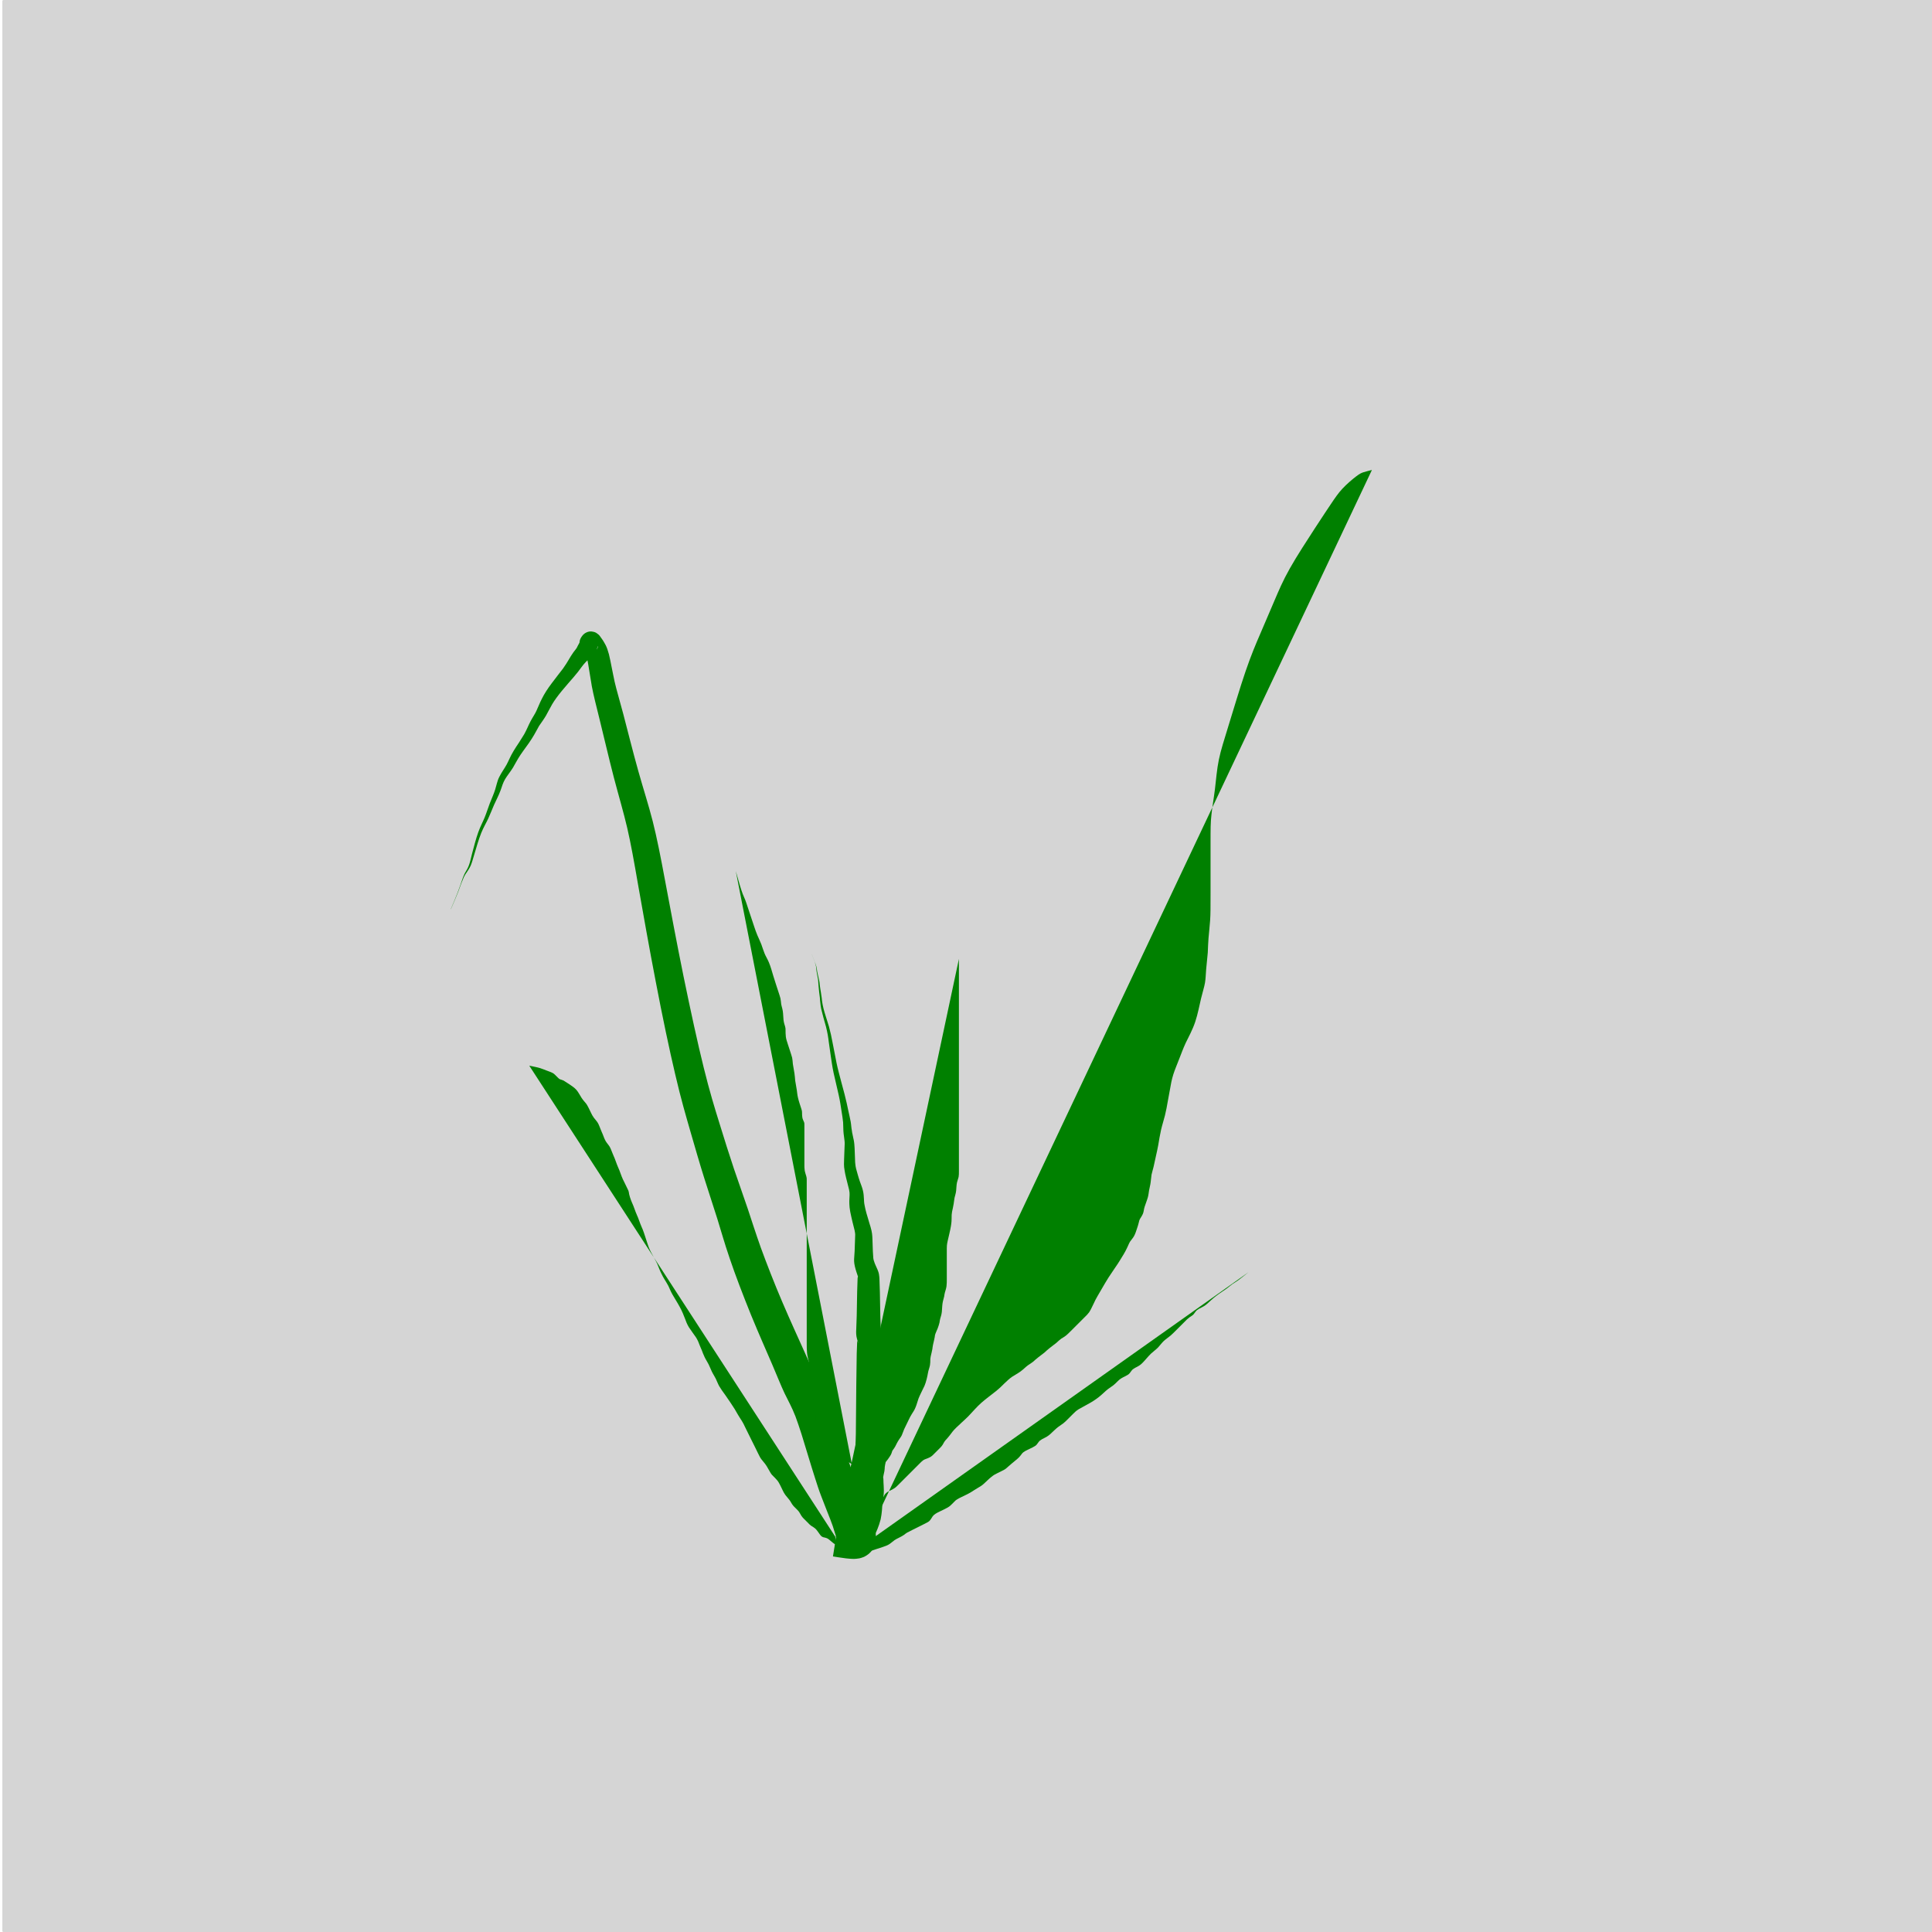 <?xml version="1.0" encoding="UTF-8" standalone="no"?>
<!-- Created with Inkscape (http://www.inkscape.org/) -->

<svg
   xmlns:dc="http://purl.org/dc/elements/1.1/"
   xmlns:cc="http://creativecommons.org/ns#"
   xmlns:rdf="http://www.w3.org/1999/02/22-rdf-syntax-ns#"
   xmlns:svg="http://www.w3.org/2000/svg"
   xmlns="http://www.w3.org/2000/svg"
   xmlns:sodipodi="http://sodipodi.sourceforge.net/DTD/sodipodi-0.dtd"
   xmlns:inkscape="http://www.inkscape.org/namespaces/inkscape"
   width="50"
   height="50"
   viewBox="0 0 13.229 13.229"
   version="1.1"
   id="svg9091"
   inkscape:version="0.92.5 (2060ec1f9f, 2020-04-08)"
   sodipodi:docname="grass1.svg">
  <defs
     id="defs9085">
    <inkscape:path-effect
       effect="powerstroke"
       id="path-effect1464"
       is_visible="true"
       offset_points="71,0.132"
       sort_points="true"
       interpolator_type="CubicBezierJohan"
       interpolator_beta="0.2"
       start_linecap_type="zerowidth"
       linejoin_type="extrp_arc"
       miter_limit="4"
       end_linecap_type="zerowidth" />
    <inkscape:path-effect
       effect="bspline"
       id="path-effect1462"
       is_visible="true"
       weight="33.333"
       steps="2"
       helper_size="0"
       apply_no_weight="true"
       apply_with_weight="true"
       only_selected="false" />
    <inkscape:path-effect
       effect="powerstroke"
       id="path-effect1458"
       is_visible="true"
       offset_points="66,0.132"
       sort_points="true"
       interpolator_type="CubicBezierJohan"
       interpolator_beta="0.2"
       start_linecap_type="zerowidth"
       linejoin_type="extrp_arc"
       miter_limit="4"
       end_linecap_type="zerowidth" />
    <inkscape:path-effect
       effect="bspline"
       id="path-effect1456"
       is_visible="true"
       weight="33.333"
       steps="2"
       helper_size="0"
       apply_no_weight="true"
       apply_with_weight="true"
       only_selected="false" />
    <inkscape:path-effect
       effect="powerstroke"
       id="path-effect1452"
       is_visible="true"
       offset_points="87,0.132"
       sort_points="true"
       interpolator_type="CubicBezierJohan"
       interpolator_beta="0.2"
       start_linecap_type="zerowidth"
       linejoin_type="extrp_arc"
       miter_limit="4"
       end_linecap_type="zerowidth" />
    <inkscape:path-effect
       effect="bspline"
       id="path-effect1450"
       is_visible="true"
       weight="33.333"
       steps="2"
       helper_size="0"
       apply_no_weight="true"
       apply_with_weight="true"
       only_selected="false" />
    <inkscape:path-effect
       effect="powerstroke"
       id="path-effect1446"
       is_visible="true"
       offset_points="91,0.132"
       sort_points="true"
       interpolator_type="CubicBezierJohan"
       interpolator_beta="0.2"
       start_linecap_type="zerowidth"
       linejoin_type="extrp_arc"
       miter_limit="4"
       end_linecap_type="zerowidth" />
    <inkscape:path-effect
       effect="bspline"
       id="path-effect1444"
       is_visible="true"
       weight="33.333"
       steps="2"
       helper_size="0"
       apply_no_weight="true"
       apply_with_weight="true"
       only_selected="false" />
    <inkscape:path-effect
       effect="powerstroke"
       id="path-effect1440"
       is_visible="true"
       offset_points="71,0.132"
       sort_points="true"
       interpolator_type="CubicBezierJohan"
       interpolator_beta="0.2"
       start_linecap_type="zerowidth"
       linejoin_type="extrp_arc"
       miter_limit="4"
       end_linecap_type="zerowidth" />
    <inkscape:path-effect
       effect="bspline"
       id="path-effect1438"
       is_visible="true"
       weight="33.333"
       steps="2"
       helper_size="0"
       apply_no_weight="true"
       apply_with_weight="true"
       only_selected="false" />
    <inkscape:path-effect
       effect="powerstroke"
       id="path-effect1434"
       is_visible="true"
       offset_points="53,0.132"
       sort_points="true"
       interpolator_type="CubicBezierJohan"
       interpolator_beta="0.2"
       start_linecap_type="zerowidth"
       linejoin_type="extrp_arc"
       miter_limit="4"
       end_linecap_type="zerowidth" />
    <inkscape:path-effect
       effect="bspline"
       id="path-effect1432"
       is_visible="true"
       weight="33.333"
       steps="2"
       helper_size="0"
       apply_no_weight="true"
       apply_with_weight="true"
       only_selected="false" />
    <inkscape:path-effect
       effect="powerstroke"
       id="path-effect1404"
       is_visible="true"
       offset_points="48,0.132"
       sort_points="true"
       interpolator_type="CubicBezierJohan"
       interpolator_beta="0.2"
       start_linecap_type="zerowidth"
       linejoin_type="extrp_arc"
       miter_limit="4"
       end_linecap_type="zerowidth" />
    <inkscape:path-effect
       effect="bspline"
       id="path-effect1402"
       is_visible="true"
       weight="33.333"
       steps="2"
       helper_size="0"
       apply_no_weight="true"
       apply_with_weight="true"
       only_selected="false" />
  </defs>
  <sodipodi:namedview
     id="base"
     pagecolor="#ffffff"
     bordercolor="#666666"
     borderopacity="1.0"
     inkscape:pageopacity="0.0"
     inkscape:pageshadow="2"
     inkscape:zoom="16.28"
     inkscape:cx="25"
     inkscape:cy="26.466728"
     inkscape:document-units="mm"
     inkscape:current-layer="layer1"
     showgrid="false"
     units="px"
     inkscape:snap-bbox="true"
     inkscape:window-width="1920"
     inkscape:window-height="1053"
     inkscape:window-x="0"
     inkscape:window-y="0"
     inkscape:window-maximized="1" />
  <g
     inkscape:label="1. réteg"
     inkscape:groupmode="layer"
     id="layer1"
     transform="translate(0,-283.771)">
    <rect
       style="opacity:0.96;vector-effect:none;fill:#d3d3d3;fill-opacity:1;fill-rule:evenodd;stroke-width:0.265;stroke-linecap:butt;stroke-linejoin:miter;stroke-miterlimit:4;stroke-dasharray:none;stroke-dashoffset:0;stroke-opacity:1"
       id="rect13929"
       width="13.229"
       height="13.229"
       x="0.016"
       y="283.771"
       ry="0.007" />
    <path
       style="fill:#008000;fill-rule:nonzero;stroke:none;stroke-width:0.265px;stroke-linecap:butt;stroke-linejoin:miter;stroke-opacity:1"
       d="m 3.088,289.995 c 0.016,-0.037 0.034,-0.078 0.048,-0.114 0.013,-0.034 0.024,-0.067 0.034,-0.089 0.004,-0.011 0.008,-0.019 0.012,-0.026 0.004,-0.007 0.007,-0.013 0.012,-0.019 0.008,-0.012 0.02,-0.029 0.029,-0.049 0.008,-0.019 0.014,-0.04 0.026,-0.081 0.006,-0.02 0.013,-0.045 0.021,-0.07 0.008,-0.025 0.016,-0.05 0.025,-0.072 0.017,-0.042 0.034,-0.068 0.048,-0.099 0.014,-0.03 0.026,-0.062 0.04,-0.094 0.014,-0.031 0.031,-0.063 0.043,-0.095 0.006,-0.015 0.01,-0.029 0.015,-0.043 0.005,-0.013 0.01,-0.025 0.017,-0.037 0.014,-0.024 0.036,-0.05 0.054,-0.079 0.017,-0.028 0.029,-0.054 0.051,-0.087 0.011,-0.017 0.025,-0.035 0.039,-0.055 0.014,-0.019 0.028,-0.039 0.04,-0.058 0.023,-0.036 0.036,-0.064 0.049,-0.086 0.014,-0.021 0.031,-0.043 0.047,-0.07 0.015,-0.026 0.027,-0.052 0.043,-0.079 0.016,-0.027 0.038,-0.057 0.065,-0.09 0.027,-0.033 0.06,-0.07 0.084,-0.098 0.024,-0.028 0.036,-0.044 0.048,-0.061 0.012,-0.016 0.022,-0.029 0.032,-0.039 0.008,-0.008 0.025,-0.024 0.035,-0.037 0.011,-0.014 0.018,-0.025 0.02,-0.026 0.002,-0.001 0.006,-0.005 0.009,-0.009 0.003,-0.004 0.012,-0.014 0.017,-0.029 0.003,-0.008 0.003,-0.01 0.004,-0.008 6.65e-5,0.002 -0.001,0.009 -0.006,0.016 -2.45e-5,-4e-5 4.689e-4,0.003 -0.008,0.009 -0.004,0.003 -0.013,0.009 -0.028,0.011 -0.008,9.8e-4 -0.017,5.7e-4 -0.027,-0.002 -0.01,-0.003 -0.018,-0.008 -0.024,-0.013 -0.007,-0.006 -0.008,-0.008 -0.008,-0.008 -5.859e-4,-3.9e-4 -2.001e-4,7.5e-4 5.986e-4,0.003 0.001,0.004 0.005,0.011 0.009,0.019 0.004,0.008 0.006,0.012 0.008,0.019 0.002,0.007 0.006,0.018 0.01,0.037 0.004,0.02 0.009,0.048 0.014,0.081 0.005,0.032 0.011,0.069 0.017,0.103 0.013,0.068 0.029,0.128 0.054,0.23 0.026,0.105 0.063,0.264 0.097,0.395 0.035,0.133 0.066,0.236 0.091,0.343 0.025,0.108 0.046,0.225 0.077,0.404 0.032,0.181 0.074,0.419 0.119,0.652 0.045,0.236 0.093,0.464 0.133,0.633 0.04,0.172 0.073,0.283 0.104,0.391 0.032,0.11 0.063,0.219 0.095,0.32 0.032,0.103 0.064,0.196 0.089,0.277 0.026,0.083 0.047,0.161 0.085,0.272 0.038,0.113 0.093,0.256 0.146,0.387 0.055,0.134 0.109,0.255 0.145,0.339 0.036,0.084 0.059,0.143 0.084,0.196 0.014,0.028 0.026,0.052 0.038,0.076 0.012,0.024 0.024,0.05 0.037,0.083 0.013,0.034 0.027,0.077 0.042,0.123 0.014,0.046 0.028,0.092 0.04,0.131 0.024,0.081 0.041,0.132 0.053,0.171 0.014,0.043 0.024,0.077 0.044,0.128 0.02,0.054 0.047,0.119 0.061,0.156 0.015,0.039 0.019,0.052 0.023,0.066 0.006,0.018 0.011,0.035 0.016,0.051 0,0 0.126,-0.042 0.126,-0.042 0,0 0.126,-0.042 0.126,-0.042 -0.005,-0.016 -0.011,-0.033 -0.017,-0.05 -0.006,-0.017 -0.012,-0.035 -0.031,-0.08 -0.017,-0.041 -0.044,-0.105 -0.063,-0.152 -0.018,-0.045 -0.028,-0.074 -0.043,-0.116 -0.014,-0.038 -0.03,-0.086 -0.055,-0.165 -0.012,-0.037 -0.027,-0.086 -0.043,-0.133 -0.015,-0.046 -0.032,-0.095 -0.049,-0.137 -0.017,-0.042 -0.033,-0.075 -0.049,-0.104 -0.015,-0.028 -0.028,-0.051 -0.039,-0.072 -0.023,-0.045 -0.042,-0.091 -0.084,-0.183 -0.038,-0.085 -0.093,-0.204 -0.148,-0.333 -0.054,-0.126 -0.108,-0.265 -0.147,-0.372 -0.037,-0.104 -0.06,-0.178 -0.089,-0.265 -0.032,-0.094 -0.063,-0.181 -0.095,-0.275 -0.033,-0.098 -0.066,-0.204 -0.1,-0.314 -0.033,-0.106 -0.066,-0.213 -0.107,-0.379 -0.041,-0.165 -0.09,-0.39 -0.138,-0.624 -0.047,-0.231 -0.091,-0.467 -0.125,-0.648 -0.033,-0.177 -0.057,-0.299 -0.086,-0.414 -0.029,-0.114 -0.063,-0.217 -0.099,-0.345 -0.036,-0.128 -0.075,-0.284 -0.103,-0.391 -0.028,-0.106 -0.045,-0.159 -0.059,-0.22 -0.007,-0.031 -0.013,-0.065 -0.02,-0.098 -0.006,-0.032 -0.013,-0.065 -0.019,-0.09 -0.007,-0.026 -0.014,-0.046 -0.022,-0.062 -0.008,-0.016 -0.016,-0.027 -0.019,-0.033 -0.004,-0.005 -0.008,-0.011 -0.012,-0.017 -0.002,-0.003 -0.004,-0.006 -0.007,-0.01 -0.002,-0.003 -0.007,-0.01 -0.015,-0.016 -0.007,-0.006 -0.016,-0.012 -0.027,-0.015 -0.011,-0.003 -0.021,-0.004 -0.03,-0.003 -0.017,0.002 -0.029,0.01 -0.035,0.014 -0.012,0.009 -0.018,0.019 -0.021,0.023 -0.008,0.012 -0.012,0.024 -0.013,0.032 -0.001,0.009 -6.138e-4,0.009 9.38e-5,0.008 0.005,-0.015 0.007,-0.01 0.007,-0.013 -1.012e-4,0.001 -0.003,0.005 -0.007,0.011 -0.007,0.011 -0.016,0.031 -0.018,0.034 -0.003,0.007 -0.011,0.016 -0.024,0.033 -0.012,0.017 -0.024,0.036 -0.033,0.052 -0.01,0.017 -0.019,0.032 -0.038,0.059 -0.02,0.027 -0.052,0.066 -0.079,0.103 -0.028,0.037 -0.05,0.072 -0.066,0.104 -0.017,0.033 -0.027,0.061 -0.038,0.084 -0.01,0.022 -0.026,0.044 -0.04,0.071 -0.015,0.028 -0.024,0.054 -0.043,0.088 -0.01,0.017 -0.022,0.036 -0.035,0.056 -0.013,0.02 -0.027,0.04 -0.038,0.059 -0.023,0.038 -0.033,0.066 -0.047,0.092 -0.014,0.026 -0.035,0.054 -0.05,0.084 -0.008,0.015 -0.013,0.03 -0.017,0.045 -0.004,0.015 -0.008,0.029 -0.012,0.043 -0.009,0.029 -0.024,0.062 -0.037,0.095 -0.013,0.034 -0.023,0.067 -0.035,0.096 -0.012,0.03 -0.028,0.058 -0.044,0.102 -0.008,0.022 -0.016,0.049 -0.023,0.074 -0.007,0.026 -0.014,0.051 -0.019,0.071 -0.01,0.042 -0.015,0.062 -0.022,0.081 -0.007,0.019 -0.017,0.036 -0.025,0.049 -0.004,0.007 -0.007,0.013 -0.01,0.021 -0.003,0.007 -0.007,0.016 -0.01,0.026 -0.008,0.023 -0.019,0.056 -0.032,0.09 -0.014,0.036 -0.031,0.077 -0.047,0.114 z"
       id="path1400"
       inkscape:connector-curvature="0"
       inkscape:path-effect="#path-effect1402;#path-effect1404"
       inkscape:original-d="m 3.0878891,289.99535 c 0.018896,-0.0406 0.03515,-0.0785 0.048756,-0.11376 0.013481,-0.0352 0.024315,-0.0677 0.032504,-0.0975 0.00806,-0.0135 0.013481,-0.0243 0.016251,-0.0325 0.013481,-0.0189 0.024315,-0.0351 0.032504,-0.0488 0.00806,-0.0243 0.013481,-0.046 0.016251,-0.065 0.018896,-0.0622 0.03515,-0.12183 0.048756,-0.17877 0.018897,-0.0297 0.03515,-0.0568 0.048756,-0.0813 0.013481,-0.0351 0.024315,-0.0677 0.032504,-0.0975 0.018897,-0.0351 0.03515,-0.0677 0.048756,-0.0975 0.00806,-0.0297 0.01348,-0.0568 0.016251,-0.0813 0.024315,-0.0297 0.045985,-0.0568 0.065008,-0.0813 0.013481,-0.0297 0.024315,-0.0568 0.032504,-0.0813 0.03515,-0.046 0.067654,-0.0893 0.097513,-0.13002 0.013481,-0.0297 0.024315,-0.0568 0.032504,-0.0813 0.018897,-0.0243 0.03515,-0.046 0.048756,-0.065 0.013481,-0.0297 0.024315,-0.0568 0.032504,-0.0813 0.024315,-0.0351 0.045985,-0.0677 0.065008,-0.0975 0.03515,-0.0406 0.067654,-0.0785 0.097513,-0.11376 0.013481,-0.0189 0.024315,-0.0352 0.032504,-0.0488 0.013481,-0.0189 0.024315,-0.0351 0.032504,-0.0487 0.013481,-0.0135 0.024315,-0.0243 0.032504,-0.0325 0.00806,-0.0135 0.013481,-0.0243 0.016251,-0.0325 0.00806,-0.008 0.013481,-0.0135 0.016253,-0.0163 0.00265,-0.008 0.00265,-0.0135 0,-0.0162 0.00806,-0.008 0.013481,-0.0135 0.016251,-0.0163 0.00806,0.008 0.013481,0.019 0.016251,0.0325 0.013481,0.0136 0.024315,0.0299 0.032504,0.0488 0.013481,0.0732 0.024315,0.14904 0.032504,0.22753 0.018899,0.0515 0.03515,0.1057 0.048756,0.16252 0.040567,0.15445 0.078489,0.31156 0.1137642,0.47131 0.03515,0.10028 0.067654,0.20321 0.097512,0.30878 0.024315,0.11654 0.045985,0.23572 0.065008,0.35755 0.045985,0.23572 0.089323,0.47408 0.1300162,0.71509 0.051402,0.22488 0.1001583,0.45241 0.1462686,0.68259 0.03515,0.1057 0.067654,0.21404 0.097512,0.32504 0.03515,0.1057 0.067654,0.21404 0.097512,0.32504 0.03515,0.0894 0.067654,0.18154 0.097512,0.27628 0.024315,0.0732 0.045985,0.14904 0.065008,0.22753 0.056819,0.13821 0.110993,0.27906 0.1625206,0.42255 0.056819,0.11654 0.1109927,0.23572 0.1625203,0.35755 0.024315,0.0515 0.045985,0.1057 0.065008,0.16252 0.029733,0.0407 0.056819,0.084 0.08126,0.13002 0.03515,0.1057 0.067654,0.21404 0.097512,0.32504 0.018897,0.0461 0.03515,0.0949 0.048756,0.14627 0.013481,0.0298 0.024315,0.0624 0.032504,0.0975 0.029732,0.0624 0.056819,0.12737 0.08126,0.19502 0.00806,0.0136 0.013481,0.0299 0.016251,0.0488 0.00806,0.0136 0.013481,0.0299 0.016251,0.0488" />
    <path
       style="fill:#008000;fill-rule:nonzero;stroke:none;stroke-width:0.265px;stroke-linecap:butt;stroke-linejoin:miter;stroke-opacity:1"
       d="m 5.558,290.304 c 0.005,0.012 0.01,0.026 0.015,0.038 0.005,0.012 0.009,0.023 0.011,0.033 0.003,0.009 0.004,0.016 0.005,0.024 8.536e-4,0.007 0.001,0.014 0.002,0.022 0.001,0.008 0.003,0.018 0.005,0.028 0.002,0.009 0.004,0.019 0.005,0.027 0.001,0.008 0.002,0.014 0.002,0.022 4.062e-4,0.007 7.797e-4,0.016 0.002,0.027 9.88e-4,0.011 0.003,0.025 0.004,0.039 0.002,0.014 0.003,0.028 0.005,0.04 0.001,0.012 0.001,0.022 0.003,0.034 0.001,0.011 0.003,0.024 0.006,0.041 0.004,0.017 0.009,0.037 0.015,0.059 0.006,0.021 0.012,0.044 0.018,0.064 0.01,0.04 0.015,0.071 0.019,0.105 0.005,0.032 0.009,0.065 0.014,0.098 0.005,0.032 0.009,0.066 0.019,0.113 0.01,0.046 0.025,0.106 0.035,0.152 0.01,0.045 0.014,0.077 0.019,0.108 0.005,0.03 0.009,0.057 0.011,0.078 8.774e-4,0.01 0.001,0.019 0.001,0.028 2.001e-4,0.009 3.872e-4,0.019 0.001,0.031 8.848e-4,0.012 0.002,0.025 0.004,0.037 0.002,0.012 0.003,0.024 0.004,0.032 8.264e-4,0.008 9.287e-4,0.015 7.614e-4,0.021 -1.748e-4,0.007 -6.298e-4,0.014 -0.001,0.025 -9.721e-4,0.026 -0.002,0.052 -0.003,0.079 -4.863e-4,0.012 -0.001,0.023 -7.708e-4,0.035 2.441e-4,0.012 0.001,0.025 0.004,0.04 0.002,0.015 0.006,0.033 0.01,0.05 0.004,0.017 0.008,0.034 0.012,0.048 0.008,0.029 0.011,0.043 0.012,0.055 9.545e-4,0.011 1.898e-4,0.022 -8.918e-4,0.042 -5.12e-4,0.009 -0.001,0.021 -4.01e-4,0.036 6.399e-4,0.015 0.002,0.032 0.006,0.053 0.004,0.021 0.01,0.046 0.015,0.068 0.006,0.023 0.011,0.044 0.015,0.06 0.003,0.015 0.004,0.022 0.004,0.029 1.422e-4,0.006 -3.006e-4,0.012 -8.289e-4,0.025 -0.001,0.029 -0.002,0.058 -0.003,0.087 -0.001,0.015 -0.002,0.031 -0.003,0.046 -5.177e-4,0.005 -0.001,0.014 -6.022e-4,0.024 4.816e-4,0.01 0.002,0.022 0.005,0.035 0.003,0.013 0.007,0.027 0.011,0.039 0.004,0.012 0.008,0.023 0.01,0.03 0.002,0.007 3.629e-4,0.005 -1.377e-4,0.004 -6.549e-4,-0.001 -9.274e-4,2e-5 -0.002,0.009 -0.001,0.031 -0.002,0.061 -0.003,0.092 -0.001,0.055 -0.002,0.11 -0.003,0.165 -0.001,0.028 -0.002,0.056 -0.003,0.084 -4.848e-4,0.008 -0.001,0.016 -0.001,0.025 -6.6e-5,0.009 4.332e-4,0.02 0.002,0.031 0.002,0.013 0.006,0.024 0.008,0.032 0.002,0.008 0.005,0.014 0.004,0.014 -0.002,-0.002 -0.004,-0.011 -0.005,-0.014 -6.821e-4,-0.003 -0.001,-6.7e-4 -0.002,0.007 -0.001,0.026 -0.002,0.053 -0.003,0.079 -9.953e-4,0.072 -0.002,0.143 -0.003,0.214 -9.837e-4,0.112 -0.002,0.223 -0.003,0.333 -9.704e-4,0.037 -0.002,0.074 -0.003,0.111 -9.56e-4,0.014 -0.002,0.017 -0.004,0.025 -9.092e-4,0.003 -0.003,0.011 -0.005,0.018 -0.003,0.009 -0.004,0.016 -0.007,0.025 -0.003,0.011 -0.004,0.016 -0.006,0.023 -0.001,0.006 -0.002,0.006 -0.003,0.008 -7.77e-5,-0.001 -0.002,0.004 -0.004,0.011 -0.002,0.006 -0.006,0.016 -0.008,0.026 -0.008,0.028 -0.008,0.052 -0.009,0.065 -8.383e-4,0.016 -0.002,0.031 -0.002,0.046 -8.279e-4,0.017 -0.002,0.026 -0.004,0.036 -4.04e-5,1.8e-4 -0.009,0.039 -0.013,0.065 -0.006,0.044 -0.004,0.047 -0.01,0.066 -0.002,0.006 -0.005,0.013 -0.01,0.025 -0.006,0.013 -0.01,0.021 -0.016,0.033 -0.006,0.012 -0.013,0.028 -0.017,0.047 -0.002,0.01 -0.004,0.019 -0.004,0.027 -4.696e-4,0.006 -6.991e-4,0.014 -7.429e-4,0.015 -4.965e-4,0.013 -9.237e-4,0.026 -0.001,0.038 -9.25e-5,0.003 -0.001,-4.8e-4 0.001,-0.015 0.001,-0.007 0.004,-0.018 0.01,-0.031 0.006,-0.013 0.015,-0.026 0.027,-0.037 0.011,-0.011 0.023,-0.018 0.033,-0.022 0.009,-0.004 0.018,-0.007 0.023,-0.008 0.011,-0.002 0.014,-0.002 0.013,-0.002 0.002,-7e-5 -6.5e-5,-4e-5 -0.006,-6.6e-4 -0.006,-6e-4 -0.013,-0.002 -0.023,-0.003 -0.019,-0.003 -0.042,-0.007 -0.066,-0.011 0,0 -0.021,0.131 -0.021,0.131 0,0 -0.021,0.131 -0.021,0.131 0.023,0.004 0.05,0.008 0.073,0.011 0.011,0.002 0.023,0.003 0.034,0.004 0.01,9.4e-4 0.023,0.002 0.036,0.002 0.009,-2.3e-4 0.023,-9.5e-4 0.039,-0.004 0.008,-0.002 0.019,-0.005 0.031,-0.01 0.012,-0.006 0.025,-0.014 0.038,-0.026 0.013,-0.012 0.023,-0.026 0.03,-0.041 0.007,-0.014 0.01,-0.027 0.011,-0.036 0.003,-0.016 0.002,-0.03 0.002,-0.03 -3.54e-4,-0.012 -7.812e-4,-0.025 -0.001,-0.038 -1.372e-4,-0.003 -1.81e-4,-0.002 -4.644e-4,3.7e-4 -3.563e-4,0.003 -9.561e-4,0.008 -0.002,0.013 -0.002,0.009 -0.004,0.011 -0.002,0.005 0.003,-0.008 0.01,-0.022 0.017,-0.04 0.007,-0.017 0.015,-0.04 0.021,-0.064 0.009,-0.041 0.011,-0.089 0.011,-0.096 0.001,-0.015 0.006,-0.035 0.009,-0.066 0.003,-0.027 0.002,-0.05 9.315e-4,-0.066 -7.794e-4,-0.015 -0.002,-0.03 -0.002,-0.046 -9.448e-4,-0.015 -0.001,-0.011 -0.002,-0.012 2.568e-4,-0.003 0.002,-0.009 0.003,-0.017 0.001,-0.006 0.004,-0.018 0.006,-0.028 0.001,-0.009 0.002,-0.016 0.002,-0.019 7.41e-5,-0.003 -2.101e-4,-0.005 2.708e-4,-0.009 7.924e-4,-0.006 0.003,-0.015 0.004,-0.025 0.002,-0.01 0.004,-0.022 0.005,-0.035 0.003,-0.024 0.002,-0.042 6.023e-4,-0.056 -9.408e-4,-0.037 -0.002,-0.074 -0.003,-0.111 -9.573e-4,-0.11 -0.002,-0.221 -0.003,-0.333 -9.72e-4,-0.071 -0.002,-0.142 -0.003,-0.214 -9.849e-4,-0.026 -0.002,-0.052 -0.003,-0.079 -3.143e-4,-0.004 -0.001,-0.016 -0.002,-0.024 -0.002,-0.012 -0.005,-0.024 -0.01,-0.035 -0.003,-0.006 -0.006,-0.011 -0.007,-0.013 -0.002,-0.002 -0.002,-0.003 -0.002,-0.002 -5.681e-4,-3.2e-4 -0.001,-8.3e-4 -0.002,-0.004 -7.066e-4,-0.003 -0.001,-0.009 -0.002,-0.017 -0.001,-0.028 -0.002,-0.056 -0.003,-0.084 -0.001,-0.055 -0.002,-0.11 -0.003,-0.165 -0.001,-0.031 -0.002,-0.061 -0.003,-0.092 -3.975e-4,-0.006 -0.001,-0.018 -0.003,-0.029 -0.002,-0.013 -0.006,-0.023 -0.01,-0.033 -0.004,-0.009 -0.008,-0.019 -0.013,-0.029 -0.005,-0.011 -0.008,-0.019 -0.01,-0.026 -0.002,-0.006 -0.004,-0.011 -0.004,-0.013 -8.251e-4,-0.003 -0.001,-0.005 -0.002,-0.011 -0.001,-0.015 -0.002,-0.031 -0.003,-0.046 -0.001,-0.029 -0.002,-0.058 -0.003,-0.087 -4.899e-4,-0.011 -0.001,-0.024 -0.003,-0.037 -0.002,-0.014 -0.005,-0.027 -0.01,-0.044 -0.005,-0.017 -0.012,-0.038 -0.018,-0.06 -0.007,-0.022 -0.013,-0.044 -0.017,-0.061 -0.004,-0.017 -0.006,-0.03 -0.008,-0.04 -0.001,-0.01 -0.002,-0.019 -0.002,-0.028 -9.751e-4,-0.018 -0.002,-0.039 -0.007,-0.059 -0.004,-0.019 -0.012,-0.038 -0.021,-0.063 -0.004,-0.013 -0.01,-0.029 -0.014,-0.045 -0.005,-0.016 -0.009,-0.031 -0.012,-0.043 -0.003,-0.012 -0.004,-0.021 -0.005,-0.03 -0.001,-0.009 -0.002,-0.018 -0.002,-0.031 -9.953e-4,-0.026 -0.002,-0.052 -0.003,-0.079 -4.801e-4,-0.011 -9.81e-4,-0.02 -0.002,-0.028 -9.231e-4,-0.009 -0.002,-0.018 -0.004,-0.028 -0.002,-0.01 -0.005,-0.021 -0.007,-0.033 -0.003,-0.012 -0.005,-0.023 -0.006,-0.033 -0.002,-0.01 -0.003,-0.019 -0.004,-0.029 -0.001,-0.01 -0.002,-0.02 -0.004,-0.031 -0.004,-0.022 -0.011,-0.051 -0.017,-0.079 -0.006,-0.03 -0.013,-0.062 -0.025,-0.109 -0.012,-0.047 -0.029,-0.106 -0.04,-0.151 -0.012,-0.046 -0.018,-0.078 -0.024,-0.11 -0.006,-0.033 -0.013,-0.065 -0.019,-0.097 -0.006,-0.033 -0.013,-0.066 -0.024,-0.106 -0.006,-0.02 -0.013,-0.043 -0.02,-0.064 -0.007,-0.022 -0.013,-0.042 -0.017,-0.058 -0.004,-0.016 -0.006,-0.028 -0.008,-0.039 -0.002,-0.011 -0.003,-0.021 -0.004,-0.033 -0.002,-0.012 -0.004,-0.026 -0.006,-0.04 -0.002,-0.014 -0.005,-0.027 -0.006,-0.038 -0.002,-0.011 -0.002,-0.019 -0.003,-0.026 -9.684e-4,-0.008 -0.002,-0.014 -0.004,-0.022 -0.002,-0.008 -0.004,-0.018 -0.006,-0.027 -0.002,-0.01 -0.004,-0.019 -0.006,-0.027 -0.001,-0.008 -0.002,-0.015 -0.003,-0.022 -0.001,-0.007 -0.003,-0.015 -0.006,-0.024 -0.003,-0.009 -0.007,-0.021 -0.012,-0.033 -0.005,-0.012 -0.01,-0.026 -0.015,-0.038 z"
       id="path1430"
       inkscape:connector-curvature="0"
       inkscape:path-effect="#path-effect1432;#path-effect1434"
       inkscape:original-d="m 5.5582002,290.30414 c 0.013481,0.0245 0.024315,0.0515 0.032504,0.0813 0.00265,0.008 0.00265,0.019 0,0.0325 0.00806,0.019 0.013481,0.0407 0.016251,0.065 0.00265,0.008 0.00265,0.019 0,0.0325 0.00806,0.0299 0.013481,0.0624 0.016251,0.0975 0.00265,0.0136 0.00265,0.0299 0,0.0488 0.018899,0.0461 0.03515,0.0949 0.048756,0.14627 0.00806,0.0299 0.013481,0.0624 0.016251,0.0975 0.00806,0.0299 0.013481,0.0624 0.016253,0.0975 0.00806,0.0299 0.013481,0.0624 0.016251,0.0975 0.018899,0.057 0.03515,0.11654 0.048756,0.17878 0.00806,0.0299 0.013481,0.0624 0.016251,0.0975 0.00806,0.0244 0.013481,0.0515 0.016251,0.0813 0.00265,0.0136 0.00265,0.0299 0,0.0488 0.00806,0.0245 0.013481,0.0515 0.016251,0.0813 0.00265,0.008 0.00265,0.019 0,0.0325 0.00265,0.0299 0.00265,0.0624 0,0.0975 0.00265,0.0136 0.00265,0.0299 0,0.0488 0.013481,0.0353 0.024315,0.0732 0.032504,0.11376 0.00806,0.0136 0.013481,0.0299 0.016251,0.0488 0.00265,0.0136 0.00265,0.0299 0,0.0487 0.00265,0.019 0.00265,0.0407 0,0.065 0.018896,0.0515 0.03515,0.1057 0.048756,0.16252 0.00265,0.008 0.00265,0.019 0,0.0325 0.00265,0.0353 0.00265,0.0732 0,0.11376 0.00265,0.008 0.00265,0.019 0,0.0325 0.00265,0.008 0.00265,0.019 0,0.0325 0.013481,0.0244 0.024315,0.0515 0.032504,0.0813 0.00265,0.003 0.00265,0.008 0,0.0162 0.00265,0.0244 0.00265,0.0515 0,0.0813 0.00265,0.0678 0.00265,0.13821 0,0.21128 0.00265,0.019 0.00265,0.0407 0,0.065 0.00265,0.008 0.00265,0.019 0,0.0325 0.00806,0.008 0.013481,0.019 0.016253,0.0325 0.00265,0.003 0.00265,0.008 0,0.0163 0.00265,0.019 0.00265,0.0407 0,0.065 0.00265,0.0624 0.00265,0.12737 0,0.19503 0.00265,0.14362 0.00265,0.28989 0,0.4388 0.00265,0.0136 0.00265,0.0299 0,0.0488 0.00265,0.008 0.00265,0.019 0,0.0325 -0.00277,0.019 -0.00819,0.0407 -0.016253,0.065 0.00265,0.003 0.00265,0.008 0,0.0162 -0.00277,0.0136 -0.00819,0.0299 -0.016251,0.0488 0.00265,0.008 0.00265,0.019 0,0.0325 0.00265,0.0136 0.00265,0.0299 0,0.0488 0.00265,0.0136 0.00265,0.0299 0,0.0488 -0.00277,0.019 -0.00819,0.0407 -0.016251,0.065 0.00265,0.0244 0.00265,0.0515 0,0.0813 -0.013607,0.0299 -0.029858,0.0624 -0.048756,0.0975 0.00265,0.003 0.00265,0.008 0,0.0163 0.00265,0.0136 0.00265,0.0298 0,0.0487 0.00265,0.003 0.00265,0.008 0,0.0163 -0.044614,-0.0104 -0.091873,-0.0182 -0.141778,-0.0233" />
    <path
       style="fill:#008000;fill-rule:nonzero;stroke:none;stroke-width:0.265px;stroke-linecap:butt;stroke-linejoin:miter;stroke-opacity:1"
       d="m 6.566,290.337 c 0,0.393 0,0.788 0,1.021 0,0.233 0,0.303 0,0.349 0,0.046 0,0.068 0,0.084 0,0.016 0,0.027 -0.002,0.038 -0.002,0.011 -0.007,0.021 -0.011,0.038 -0.004,0.017 -0.004,0.038 -0.006,0.057 -0.002,0.019 -0.008,0.035 -0.011,0.049 -0.003,0.014 -0.003,0.025 -0.006,0.041 -0.002,0.016 -0.008,0.038 -0.011,0.054 -0.003,0.016 -0.003,0.027 -0.003,0.041 0,0.014 0,0.03 -0.005,0.059 -0.005,0.03 -0.016,0.073 -0.022,0.1 -0.006,0.027 -0.006,0.038 -0.006,0.052 0,0.013 0,0.03 0,0.06 0,0.03 0,0.073 0,0.1 0,0.027 0,0.038 0,0.052 0,0.013 0,0.03 -0.002,0.046 -0.002,0.016 -0.008,0.032 -0.011,0.043 -0.003,0.011 -0.003,0.016 -0.005,0.027 -0.002,0.011 -0.008,0.027 -0.011,0.046 -0.003,0.019 -0.003,0.041 -0.005,0.06 -0.002,0.019 -0.008,0.035 -0.011,0.046 -0.003,0.011 -0.003,0.016 -0.005,0.027 -0.002,0.011 -0.008,0.027 -0.013,0.041 -0.005,0.013 -0.011,0.024 -0.014,0.033 -0.004,0.009 -0.004,0.013 -0.006,0.027 -0.002,0.013 -0.008,0.035 -0.011,0.049 -0.003,0.014 -0.003,0.019 -0.005,0.032 -0.002,0.013 -0.008,0.035 -0.011,0.049 -0.003,0.014 -0.003,0.019 -0.003,0.027 0,0.008 0,0.019 -0.002,0.032 -0.002,0.013 -0.008,0.03 -0.011,0.041 -0.003,0.011 -0.003,0.016 -0.006,0.03 -0.002,0.013 -0.008,0.035 -0.013,0.051 -0.005,0.016 -0.01,0.027 -0.016,0.038 -0.005,0.011 -0.011,0.022 -0.016,0.033 -0.005,0.011 -0.011,0.022 -0.017,0.038 -0.006,0.016 -0.011,0.038 -0.019,0.057 -0.007,0.019 -0.018,0.035 -0.027,0.049 -0.008,0.013 -0.014,0.024 -0.019,0.035 -0.005,0.011 -0.011,0.022 -0.016,0.033 -0.005,0.011 -0.011,0.022 -0.017,0.035 -0.006,0.014 -0.011,0.03 -0.016,0.041 -0.005,0.011 -0.01,0.016 -0.019,0.03 -0.009,0.013 -0.02,0.035 -0.027,0.049 -0.008,0.014 -0.013,0.019 -0.017,0.025 -0.004,0.006 -0.004,0.011 -0.008,0.021 -0.004,0.011 -0.015,0.027 -0.023,0.038 -0.008,0.011 -0.013,0.016 -0.017,0.022 -0.004,0.006 -0.004,0.011 -0.006,0.018 -0.002,0.008 -0.007,0.019 -0.012,0.027 -0.005,0.008 -0.01,0.014 -0.016,0.021 -0.006,0.008 -0.011,0.019 -0.016,0.027 -0.005,0.008 -0.01,0.014 -0.016,0.021 -0.006,0.008 -0.011,0.019 -0.016,0.027 -0.005,0.008 -0.01,0.014 -0.014,0.022 -0.004,0.008 -0.004,0.019 -0.006,0.03 -0.002,0.011 -0.007,0.021 -0.011,0.03 -0.004,0.009 -0.004,0.013 -0.004,0.022 0,0.008 0,0.019 0,0.027 0,0.008 0,0.013 -0.004,0.024 -0.004,0.011 -0.015,0.027 -0.022,0.038 -0.006,0.011 -0.006,0.016 -0.006,0.022 0,0.006 0,0.011 0,0.016 0,0.006 0,0.011 -0.002,0.018 -0.002,0.008 -0.007,0.019 -0.011,0.027 -0.004,0.009 -0.004,0.013 -0.006,0.024 -0.002,0.011 -0.008,0.027 -0.013,0.043 -0.005,0.016 -0.011,0.033 -0.016,0.044 -0.005,0.011 -0.01,0.016 -0.034,0.014 -0.024,-0.002 -0.066,-0.015 -0.11,-0.029"
       id="path1436"
       inkscape:connector-curvature="0"
       inkscape:path-effect="#path-effect1438;#path-effect1440"
       inkscape:original-d="m 6.5658272,290.33665 c 0.00265,0.39282 0.00265,0.78828 0,1.1864 0.00265,0.0678 0.00265,0.1382 0,0.21127 0.00265,0.019 0.00265,0.0407 0,0.065 0.00265,0.008 0.00265,0.019 0,0.0325 -0.00277,0.008 -0.00819,0.019 -0.016251,0.0325 0.00265,0.019 0.00265,0.0407 0,0.065 -0.00277,0.0136 -0.00819,0.0299 -0.016251,0.0487 0.00265,0.008 0.00265,0.019 0,0.0325 -0.00277,0.019 -0.00819,0.0407 -0.016251,0.065 0.00265,0.008 0.00265,0.019 0,0.0325 0.00265,0.0136 0.00265,0.0299 0,0.0488 -0.00819,0.0407 -0.019024,0.084 -0.032504,0.13001 0.00265,0.008 0.00265,0.019 0,0.0325 0.00265,0.0136 0.00265,0.0299 0,0.0488 0.00265,0.0407 0.00265,0.084 0,0.13002 0.00265,0.008 0.00265,0.019 0,0.0325 0.00265,0.0136 0.00265,0.0299 0,0.0488 -0.00277,0.0136 -0.00819,0.0299 -0.016253,0.0488 0.00265,0.003 0.00265,0.008 0,0.0162 -0.00277,0.0136 -0.00819,0.0299 -0.016251,0.0488 0.00265,0.019 0.00265,0.0407 0,0.065 -0.00277,0.0136 -0.00819,0.0299 -0.016251,0.0488 0.00265,0.003 0.00265,0.008 0,0.0163 -0.00277,0.0136 -0.00819,0.0299 -0.016251,0.0488 -0.00277,0.008 -0.00819,0.019 -0.016251,0.0325 0.00265,0.003 0.00265,0.008 0,0.0163 -0.00277,0.019 -0.00819,0.0407 -0.016251,0.065 0.00265,0.003 0.00265,0.008 0,0.0163 -0.00277,0.019 -0.00819,0.0407 -0.016251,0.065 0.00265,0.003 0.00265,0.008 0,0.0163 0.00265,0.008 0.00265,0.019 0,0.0325 -0.00277,0.0136 -0.00819,0.0299 -0.016251,0.0488 0.00265,0.003 0.00265,0.008 0,0.0163 -0.00277,0.019 -0.00819,0.0407 -0.016251,0.065 -0.00277,0.008 -0.00819,0.019 -0.016253,0.0325 -0.00277,0.008 -0.00819,0.019 -0.016251,0.0325 -0.00277,0.008 -0.00819,0.019 -0.016251,0.0325 -0.00277,0.019 -0.00819,0.0407 -0.016251,0.065 -0.00819,0.0136 -0.019024,0.0299 -0.032504,0.0487 -0.00277,0.008 -0.00819,0.019 -0.016251,0.0325 -0.00277,0.008 -0.00819,0.019 -0.016253,0.0325 -0.00277,0.008 -0.00819,0.019 -0.016251,0.0325 -0.00277,0.0136 -0.00819,0.0299 -0.016251,0.0487 -0.00277,0.003 -0.00819,0.008 -0.016251,0.0163 -0.00819,0.019 -0.019024,0.0407 -0.032504,0.065 -0.00277,0.003 -0.00819,0.008 -0.016251,0.0163 0.00265,0.003 0.00265,0.008 0,0.0162 -0.00819,0.0136 -0.019024,0.0299 -0.032504,0.0488 -0.00277,0.003 -0.00819,0.008 -0.016251,0.0162 0.00265,0.003 0.00265,0.008 0,0.0163 -0.00277,0.008 -0.00819,0.019 -0.016251,0.0325 -0.00277,0.003 -0.00819,0.008 -0.016251,0.0163 -0.00277,0.008 -0.00819,0.019 -0.016251,0.0325 -0.00277,0.003 -0.00819,0.008 -0.016251,0.0163 -0.00277,0.008 -0.00819,0.019 -0.016251,0.0325 -0.00277,0.003 -0.00819,0.008 -0.016251,0.0163 0.00265,0.008 0.00265,0.019 0,0.0325 -0.00277,0.008 -0.00819,0.019 -0.016253,0.0325 0.00265,0.003 0.00265,0.008 0,0.0163 0.00265,0.008 0.00265,0.019 0,0.0325 0.00265,0.003 0.00265,0.008 0,0.0162 -0.00819,0.0136 -0.019024,0.0299 -0.032504,0.0488 0.00265,0.003 0.00265,0.008 0,0.0163 0.00265,0.003 0.00265,0.008 0,0.0163 0.00265,0.003 0.00265,0.008 0,0.0162 -0.00277,0.008 -0.00819,0.019 -0.016251,0.0325 0.00265,0.003 0.00265,0.008 0,0.0163 -0.00277,0.0136 -0.00819,0.0299 -0.016251,0.0488 -0.00277,0.0136 -0.00819,0.0299 -0.016251,0.0488 -0.00277,0.003 -0.00819,0.008 -0.016251,0.0163 -0.039196,-0.0158 -0.081038,-0.029 -0.125526,-0.0396" />
    <path
       style="fill:#008000;fill-rule:nonzero;stroke:none;stroke-width:0.265px;stroke-linecap:butt;stroke-linejoin:miter;stroke-opacity:1"
       d="m 9.394,286.989 c -0.019,0.005 -0.04,0.01 -0.056,0.015 -0.016,0.005 -0.027,0.01 -0.052,0.029 -0.025,0.019 -0.063,0.051 -0.093,0.083 -0.03,0.032 -0.052,0.065 -0.079,0.105 -0.027,0.041 -0.06,0.089 -0.111,0.168 -0.051,0.079 -0.122,0.187 -0.171,0.274 -0.049,0.087 -0.076,0.152 -0.106,0.222 -0.03,0.07 -0.062,0.146 -0.095,0.222 -0.033,0.076 -0.065,0.152 -0.103,0.263 -0.038,0.111 -0.081,0.257 -0.114,0.363 -0.032,0.106 -0.054,0.171 -0.068,0.239 -0.014,0.068 -0.019,0.138 -0.027,0.203 -0.008,0.065 -0.019,0.125 -0.024,0.176 -0.006,0.052 -0.006,0.095 -0.006,0.192 0,0.098 0,0.249 0,0.347 0,0.098 0,0.141 -0.003,0.184 -0.003,0.043 -0.008,0.086 -0.011,0.122 -0.003,0.035 -0.003,0.062 -0.005,0.098 -0.003,0.035 -0.008,0.078 -0.011,0.114 -0.003,0.035 -0.003,0.062 -0.008,0.092 -0.005,0.03 -0.016,0.062 -0.027,0.108 -0.011,0.046 -0.022,0.106 -0.04,0.16 -0.018,0.054 -0.045,0.103 -0.065,0.144 -0.019,0.041 -0.03,0.073 -0.044,0.108 -0.013,0.035 -0.03,0.073 -0.041,0.108 -0.011,0.035 -0.017,0.068 -0.022,0.098 -0.005,0.03 -0.011,0.057 -0.016,0.087 -0.005,0.03 -0.011,0.062 -0.019,0.095 -0.008,0.032 -0.019,0.065 -0.027,0.1 -0.008,0.035 -0.014,0.073 -0.019,0.103 -0.005,0.03 -0.011,0.051 -0.016,0.076 -0.005,0.024 -0.011,0.051 -0.016,0.073 -0.005,0.022 -0.011,0.038 -0.014,0.054 -0.003,0.017 -0.003,0.033 -0.006,0.051 -0.002,0.019 -0.008,0.04 -0.011,0.057 -0.003,0.016 -0.003,0.027 -0.008,0.046 -0.005,0.019 -0.016,0.046 -0.022,0.065 -0.006,0.019 -0.006,0.03 -0.01,0.043 -0.004,0.013 -0.015,0.03 -0.022,0.041 -0.006,0.011 -0.006,0.016 -0.009,0.027 -0.002,0.011 -0.008,0.027 -0.013,0.043 -0.005,0.016 -0.011,0.033 -0.018,0.046 -0.007,0.014 -0.018,0.025 -0.027,0.038 -0.009,0.013 -0.014,0.03 -0.025,0.051 -0.01,0.022 -0.027,0.049 -0.04,0.07 -0.013,0.022 -0.024,0.038 -0.035,0.054 -0.011,0.016 -0.022,0.033 -0.033,0.049 -0.011,0.016 -0.022,0.033 -0.038,0.06 -0.016,0.027 -0.038,0.065 -0.052,0.089 -0.014,0.024 -0.019,0.035 -0.024,0.046 -0.005,0.011 -0.011,0.022 -0.016,0.033 -0.005,0.011 -0.011,0.022 -0.018,0.033 -0.008,0.011 -0.018,0.022 -0.035,0.038 -0.016,0.016 -0.038,0.038 -0.054,0.054 -0.016,0.016 -0.027,0.027 -0.038,0.038 -0.011,0.011 -0.022,0.022 -0.032,0.03 -0.011,0.009 -0.021,0.014 -0.032,0.021 -0.011,0.008 -0.022,0.018 -0.035,0.03 -0.013,0.011 -0.03,0.022 -0.043,0.033 -0.014,0.011 -0.025,0.021 -0.038,0.033 -0.013,0.011 -0.03,0.022 -0.043,0.033 -0.014,0.011 -0.025,0.021 -0.035,0.03 -0.011,0.009 -0.021,0.014 -0.035,0.024 -0.014,0.01 -0.03,0.027 -0.049,0.041 -0.019,0.014 -0.04,0.025 -0.06,0.038 -0.019,0.013 -0.035,0.029 -0.052,0.045 -0.016,0.016 -0.033,0.033 -0.059,0.054 -0.027,0.022 -0.065,0.049 -0.098,0.078 -0.033,0.029 -0.06,0.062 -0.089,0.092 -0.03,0.03 -0.062,0.057 -0.084,0.079 -0.022,0.021 -0.033,0.038 -0.043,0.051 -0.01,0.014 -0.021,0.025 -0.03,0.035 -0.009,0.011 -0.014,0.021 -0.019,0.03 -0.005,0.008 -0.01,0.014 -0.018,0.022 -0.008,0.008 -0.019,0.019 -0.027,0.027 -0.008,0.008 -0.013,0.013 -0.019,0.019 -0.006,0.006 -0.011,0.011 -0.021,0.017 -0.011,0.006 -0.027,0.012 -0.038,0.016 -0.011,0.005 -0.016,0.01 -0.025,0.018 -0.008,0.008 -0.019,0.019 -0.041,0.041 -0.022,0.022 -0.054,0.054 -0.076,0.076 -0.022,0.022 -0.033,0.033 -0.041,0.041 -0.008,0.008 -0.013,0.013 -0.021,0.019 -0.008,0.006 -0.019,0.011 -0.03,0.017 -0.011,0.005 -0.022,0.011 -0.03,0.018 -0.009,0.007 -0.014,0.018 -0.019,0.027 -0.005,0.008 -0.01,0.014 -0.016,0.019 -0.006,0.006 -0.011,0.011 -0.016,0.016 -0.006,0.006 -0.011,0.011 -0.016,0.016 -0.006,0.005 -0.011,0.011 -0.015,0.034 -0.005,0.023 -0.006,0.063 -0.008,0.106"
       id="path1442"
       inkscape:connector-curvature="0"
       inkscape:path-effect="#path-effect1444;#path-effect1446"
       inkscape:original-d="m 9.3936835,286.98873 c -0.019024,0.003 -0.040693,0.008 -0.065008,0.0163 -0.00819,0.003 -0.019024,0.008 -0.032504,0.0163 -0.035276,0.0299 -0.073197,0.0624 -0.1137642,0.0975 -0.019024,0.0299 -0.040693,0.0624 -0.065008,0.0975 -0.029858,0.0461 -0.062362,0.0949 -0.097512,0.14627 -0.06778,0.1057 -0.1382051,0.21405 -0.2112766,0.32504 -0.024442,0.0624 -0.051528,0.12737 -0.08126,0.19503 -0.029858,0.0732 -0.062362,0.14904 -0.097512,0.22752 -0.029859,0.0732 -0.062363,0.14904 -0.097512,0.22753 -0.040693,0.14363 -0.084032,0.28989 -0.1300163,0.43881 -0.019023,0.0624 -0.040693,0.12737 -0.065008,0.19502 -0.00277,0.0678 -0.00819,0.13821 -0.016253,0.21128 -0.00819,0.0569 -0.019023,0.11653 -0.032504,0.17877 0.00265,0.0407 0.00265,0.084 0,0.13002 0.00265,0.14904 0.00265,0.30072 0,0.45506 0.00265,0.0407 0.00265,0.084 0,0.13001 -0.00277,0.0407 -0.00819,0.084 -0.016251,0.13002 0.00265,0.0244 0.00265,0.0515 0,0.0813 -0.00277,0.0407 -0.00819,0.084 -0.016251,0.13001 0.00265,0.0245 0.00265,0.0515 0,0.0813 -0.00819,0.0299 -0.019024,0.0624 -0.032504,0.0975 -0.00819,0.0569 -0.019024,0.11653 -0.032504,0.17877 -0.024442,0.0461 -0.051528,0.0949 -0.08126,0.14627 -0.00819,0.0299 -0.019024,0.0624 -0.032504,0.0975 -0.013607,0.0353 -0.029858,0.0732 -0.048756,0.11376 -0.00277,0.0299 -0.00819,0.0624 -0.016251,0.0975 -0.00277,0.0244 -0.00819,0.0515 -0.016251,0.0813 -0.00277,0.0299 -0.00819,0.0624 -0.016251,0.0975 -0.00819,0.0299 -0.019024,0.0624 -0.032504,0.0975 -0.00277,0.0353 -0.00819,0.0732 -0.016251,0.11377 -0.00277,0.019 -0.00819,0.0407 -0.016251,0.065 -0.00277,0.0245 -0.00819,0.0515 -0.016251,0.0813 -0.00277,0.0136 -0.00819,0.0299 -0.016251,0.0488 0.00265,0.0136 0.00265,0.0299 0,0.0488 -0.00277,0.019 -0.00819,0.0407 -0.016251,0.065 0.00265,0.008 0.00265,0.019 0,0.0325 -0.00819,0.0244 -0.019024,0.0515 -0.032504,0.0813 0.00265,0.008 0.00265,0.019 0,0.0325 -0.00819,0.0136 -0.019024,0.0299 -0.032504,0.0488 0.00265,0.003 0.00265,0.008 0,0.0163 -0.00277,0.0136 -0.00819,0.0299 -0.016251,0.0488 -0.00277,0.0136 -0.00819,0.0298 -0.016251,0.0487 -0.00819,0.008 -0.019024,0.019 -0.032504,0.0325 -0.00277,0.0136 -0.00819,0.0299 -0.016251,0.0487 -0.013608,0.0245 -0.029858,0.0515 -0.048756,0.0813 -0.00819,0.0136 -0.019024,0.0299 -0.032504,0.0488 -0.00819,0.0136 -0.019024,0.0299 -0.032504,0.0488 -0.00819,0.0136 -0.019023,0.0299 -0.032504,0.0487 -0.019024,0.0353 -0.040693,0.0732 -0.065008,0.11377 -0.00277,0.008 -0.00819,0.019 -0.016251,0.0325 -0.00277,0.008 -0.00819,0.019 -0.016251,0.0325 -0.00277,0.008 -0.00819,0.019 -0.016253,0.0325 -0.00819,0.008 -0.019024,0.019 -0.032504,0.0325 -0.019024,0.019 -0.040693,0.0407 -0.065008,0.065 -0.00819,0.008 -0.019024,0.019 -0.032504,0.0325 -0.00819,0.008 -0.019024,0.019 -0.032504,0.0325 -0.00819,0.003 -0.019024,0.008 -0.032504,0.0162 -0.00819,0.008 -0.019024,0.019 -0.032504,0.0325 -0.013605,0.008 -0.029858,0.019 -0.048756,0.0325 -0.00819,0.008 -0.019024,0.019 -0.032504,0.0325 -0.013608,0.008 -0.029858,0.019 -0.048756,0.0325 -0.00819,0.008 -0.019024,0.019 -0.032504,0.0325 -0.00819,0.003 -0.019023,0.008 -0.032504,0.0163 -0.013607,0.0136 -0.029858,0.0299 -0.048756,0.0488 -0.019024,0.008 -0.040693,0.019 -0.065008,0.0325 -0.013608,0.0136 -0.029858,0.0299 -0.048756,0.0488 -0.013605,0.0136 -0.029858,0.0299 -0.048756,0.0487 -0.035276,0.0244 -0.073197,0.0515 -0.1137645,0.0813 -0.024442,0.0299 -0.051528,0.0624 -0.08126,0.0975 -0.029858,0.0244 -0.062362,0.0515 -0.097512,0.0813 -0.00819,0.0136 -0.019024,0.0299 -0.032504,0.0487 -0.00819,0.008 -0.019024,0.019 -0.032504,0.0325 -0.00277,0.008 -0.00819,0.019 -0.016251,0.0325 -0.00277,0.003 -0.00819,0.008 -0.016251,0.0162 -0.00819,0.008 -0.019024,0.019 -0.032504,0.0325 -0.00277,0.003 -0.00819,0.008 -0.016251,0.0163 -0.00277,0.003 -0.00819,0.008 -0.016251,0.0163 -0.013607,0.003 -0.029858,0.008 -0.048756,0.0163 -0.00277,0.003 -0.00819,0.008 -0.016251,0.0162 -0.00819,0.008 -0.019024,0.019 -0.032504,0.0325 -0.029858,0.0299 -0.062362,0.0624 -0.097512,0.0975 -0.00819,0.008 -0.019024,0.019 -0.032504,0.0325 -0.00277,0.003 -0.00819,0.008 -0.016251,0.0163 -0.00819,0.003 -0.019024,0.008 -0.032504,0.0162 -0.00819,0.003 -0.019024,0.008 -0.032504,0.0163 -0.00277,0.008 -0.00819,0.019 -0.016251,0.0325 -0.00277,0.003 -0.00819,0.008 -0.016251,0.0163 -0.00277,0.003 -0.00819,0.008 -0.016251,0.0163 -0.00277,0.003 -0.00819,0.008 -0.016251,0.0162 -0.00277,0.003 -0.00819,0.008 -0.016251,0.0163 0.00114,0.0376 -3.704e-4,0.0778 -0.00451,0.1206" />
    <path
       style="fill:#008000;fill-rule:nonzero;stroke:none;stroke-width:0.265px;stroke-linecap:butt;stroke-linejoin:miter;stroke-opacity:1"
       d="m 3.624,291.068 c 0.029,0.006 0.056,0.011 0.075,0.017 0.019,0.006 0.029,0.011 0.043,0.016 0.014,0.005 0.03,0.011 0.04,0.016 0.01,0.005 0.015,0.01 0.021,0.016 0.006,0.006 0.011,0.011 0.016,0.016 0.006,0.006 0.011,0.011 0.018,0.013 0.007,0.003 0.012,0.003 0.022,0.008 0.01,0.006 0.026,0.017 0.042,0.027 0.016,0.011 0.033,0.022 0.046,0.037 0.013,0.015 0.024,0.037 0.035,0.054 0.011,0.017 0.022,0.028 0.03,0.038 0.008,0.01 0.013,0.021 0.019,0.032 0.005,0.011 0.011,0.022 0.016,0.033 0.005,0.011 0.011,0.022 0.019,0.033 0.008,0.011 0.019,0.022 0.027,0.035 0.008,0.013 0.013,0.029 0.019,0.043 0.005,0.014 0.011,0.025 0.016,0.038 0.005,0.013 0.011,0.03 0.019,0.044 0.008,0.014 0.019,0.025 0.027,0.038 0.008,0.013 0.013,0.029 0.019,0.043 0.005,0.014 0.011,0.025 0.016,0.038 0.005,0.013 0.011,0.03 0.016,0.043 0.005,0.014 0.011,0.025 0.016,0.038 0.005,0.013 0.011,0.03 0.016,0.043 0.005,0.014 0.011,0.025 0.016,0.035 0.005,0.011 0.011,0.022 0.016,0.033 0.005,0.011 0.011,0.022 0.014,0.029 0.003,0.007 0.003,0.013 0.005,0.024 0.002,0.011 0.008,0.028 0.013,0.042 0.005,0.014 0.011,0.025 0.016,0.038 0.005,0.013 0.011,0.03 0.016,0.043 0.005,0.014 0.011,0.025 0.016,0.038 0.005,0.013 0.011,0.03 0.016,0.043 0.005,0.014 0.011,0.025 0.016,0.038 0.005,0.013 0.011,0.03 0.016,0.046 0.005,0.016 0.011,0.033 0.016,0.049 0.005,0.016 0.011,0.033 0.022,0.055 0.011,0.022 0.027,0.049 0.038,0.07 0.011,0.021 0.016,0.038 0.022,0.051 0.005,0.014 0.011,0.025 0.016,0.035 0.005,0.011 0.011,0.022 0.019,0.035 0.008,0.014 0.019,0.03 0.027,0.046 0.008,0.016 0.013,0.032 0.027,0.057 0.014,0.025 0.035,0.057 0.051,0.087 0.016,0.029 0.027,0.057 0.035,0.078 0.008,0.022 0.014,0.038 0.027,0.06 0.014,0.022 0.035,0.049 0.049,0.07 0.013,0.021 0.019,0.037 0.024,0.051 0.005,0.014 0.011,0.025 0.016,0.038 0.005,0.013 0.011,0.03 0.019,0.046 0.008,0.017 0.019,0.033 0.027,0.049 0.008,0.016 0.014,0.032 0.022,0.049 0.008,0.017 0.019,0.033 0.027,0.049 0.008,0.016 0.013,0.032 0.024,0.052 0.011,0.019 0.027,0.041 0.041,0.06 0.013,0.019 0.024,0.035 0.035,0.051 0.011,0.016 0.022,0.033 0.03,0.046 0.008,0.013 0.014,0.024 0.022,0.038 0.008,0.014 0.019,0.03 0.027,0.043 0.008,0.013 0.014,0.024 0.024,0.046 0.011,0.022 0.027,0.054 0.043,0.087 0.016,0.033 0.033,0.065 0.043,0.087 0.011,0.022 0.016,0.033 0.025,0.044 0.008,0.011 0.019,0.022 0.03,0.038 0.011,0.016 0.021,0.037 0.03,0.051 0.008,0.014 0.014,0.019 0.022,0.027 0.008,0.008 0.019,0.019 0.027,0.029 0.008,0.01 0.013,0.021 0.019,0.032 0.005,0.011 0.011,0.022 0.016,0.033 0.005,0.011 0.011,0.022 0.019,0.033 0.008,0.011 0.019,0.022 0.027,0.033 0.008,0.01 0.013,0.021 0.019,0.03 0.006,0.009 0.011,0.014 0.016,0.019 0.006,0.006 0.011,0.011 0.016,0.016 0.005,0.005 0.011,0.011 0.016,0.018 0.005,0.008 0.011,0.019 0.016,0.027 0.006,0.009 0.011,0.014 0.016,0.019 0.005,0.005 0.011,0.011 0.016,0.016 0.006,0.006 0.011,0.011 0.016,0.016 0.005,0.006 0.011,0.011 0.019,0.017 0.009,0.006 0.019,0.011 0.03,0.021 0.01,0.01 0.021,0.027 0.029,0.038 0.008,0.011 0.014,0.016 0.023,0.019 0.009,0.003 0.02,0.003 0.033,0.011 0.012,0.008 0.028,0.024 0.041,0.033 0.012,0.008 0.018,0.008 0.017,-0.002 -7.829e-4,-0.01 -0.005,-0.029 -0.008,-0.045"
       id="path1448"
       inkscape:connector-curvature="0"
       inkscape:path-effect="#path-effect1450;#path-effect1452"
       inkscape:original-d="m 3.6242066,291.06799 c 0.029733,0.003 0.056819,0.008 0.08126,0.0163 0.013481,0.003 0.024315,0.008 0.032504,0.0162 0.018897,0.003 0.03515,0.008 0.048756,0.0163 0.00806,0.003 0.013481,0.008 0.016251,0.0163 0.00806,0.003 0.013481,0.008 0.016251,0.0163 0.00806,0.003 0.013481,0.008 0.016251,0.0162 0.00806,-0.003 0.013481,-0.003 0.016253,0 0.018897,0.008 0.03515,0.019 0.048756,0.0325 0.018897,0.008 0.03515,0.019 0.048756,0.0325 0.013481,0.019 0.024315,0.0407 0.032504,0.065 0.013481,0.008 0.024315,0.019 0.032504,0.0325 0.00806,0.008 0.013481,0.019 0.016253,0.0325 0.00806,0.008 0.013481,0.019 0.016251,0.0325 0.00806,0.008 0.013481,0.019 0.016251,0.0325 0.013481,0.008 0.024315,0.019 0.032504,0.0325 0.00806,0.0136 0.013481,0.0299 0.016253,0.0488 0.00806,0.008 0.013481,0.019 0.016251,0.0325 0.00806,0.0136 0.013481,0.0299 0.016253,0.0488 0.013481,0.008 0.024315,0.019 0.032504,0.0325 0.00806,0.0136 0.013481,0.0299 0.016251,0.0488 0.00806,0.008 0.013481,0.019 0.016251,0.0325 0.00806,0.0136 0.013481,0.0299 0.016251,0.0488 0.00806,0.008 0.013481,0.019 0.016251,0.0325 0.00806,0.0136 0.013481,0.0299 0.016251,0.0488 0.00806,0.008 0.013481,0.019 0.016251,0.0325 0.00806,0.008 0.013481,0.019 0.016251,0.0325 0.00806,0.008 0.013481,0.019 0.016251,0.0325 0.00265,0.003 0.00265,0.008 0,0.0162 0.00806,0.0136 0.013481,0.0299 0.016251,0.0488 0.00806,0.008 0.013481,0.019 0.016251,0.0325 0.00806,0.0136 0.013481,0.0299 0.016251,0.0488 0.00806,0.008 0.013481,0.019 0.016253,0.0325 0.00806,0.0136 0.013481,0.0299 0.016251,0.0488 0.00806,0.008 0.013481,0.019 0.016251,0.0325 0.00806,0.0136 0.013481,0.0299 0.016251,0.0488 0.00806,0.0136 0.013481,0.0299 0.016251,0.0487 0.00806,0.0136 0.013481,0.0299 0.016251,0.0488 0.018899,0.0244 0.03515,0.0515 0.048756,0.0813 0.00806,0.0136 0.013481,0.0299 0.016253,0.0488 0.00806,0.008 0.013481,0.019 0.016251,0.0325 0.00806,0.008 0.013481,0.019 0.016251,0.0325 0.013481,0.0136 0.024315,0.0299 0.032504,0.0488 0.00806,0.0136 0.013481,0.0299 0.016251,0.0488 0.024315,0.0299 0.045985,0.0624 0.065008,0.0975 0.013481,0.0244 0.024315,0.0515 0.032504,0.0813 0.00806,0.0136 0.013481,0.0299 0.016251,0.0488 0.024315,0.0244 0.045985,0.0515 0.065008,0.0813 0.00806,0.0136 0.013481,0.0299 0.016251,0.0488 0.00806,0.008 0.013481,0.019 0.016251,0.0325 0.00806,0.0136 0.013481,0.0299 0.016251,0.0487 0.013481,0.0136 0.024315,0.0299 0.032504,0.0488 0.00806,0.0136 0.013481,0.0299 0.016251,0.0487 0.013481,0.0136 0.024315,0.0299 0.032504,0.0488 0.00806,0.0136 0.013481,0.0299 0.016251,0.0488 0.018899,0.019 0.03515,0.0407 0.048756,0.065 0.013481,0.0136 0.024315,0.0299 0.032504,0.0488 0.013481,0.0136 0.024315,0.0299 0.032504,0.0488 0.00806,0.008 0.013481,0.019 0.016251,0.0325 0.013481,0.0136 0.024315,0.0299 0.032504,0.0488 0.00806,0.008 0.013481,0.019 0.016251,0.0325 0.018896,0.0299 0.03515,0.0624 0.048756,0.0975 0.018899,0.0299 0.03515,0.0624 0.048756,0.0975 0.00806,0.008 0.013481,0.019 0.016251,0.0325 0.013481,0.008 0.024315,0.019 0.032504,0.0325 0.013481,0.019 0.024315,0.0407 0.032504,0.065 0.00806,0.003 0.013481,0.008 0.016251,0.0162 0.013481,0.008 0.024315,0.019 0.032504,0.0325 0.00806,0.008 0.013481,0.019 0.016251,0.0325 0.00806,0.008 0.013481,0.019 0.016251,0.0325 0.00806,0.008 0.013481,0.019 0.016251,0.0325 0.013481,0.008 0.024315,0.019 0.032504,0.0325 0.00806,0.008 0.013481,0.019 0.016253,0.0325 0.00806,0.003 0.013481,0.008 0.016251,0.0163 0.00806,0.003 0.013481,0.008 0.016251,0.0162 0.00806,0.003 0.013481,0.008 0.016251,0.0163 0.00806,0.008 0.013481,0.019 0.016251,0.0325 0.00806,0.003 0.013481,0.008 0.016251,0.0162 0.00806,0.003 0.013481,0.008 0.016251,0.0163 0.00806,0.003 0.013481,0.008 0.016251,0.0162 0.00806,0.003 0.013481,0.008 0.016251,0.0163 0.013481,0.003 0.024315,0.008 0.032504,0.0163 0.013481,0.0136 0.024315,0.0299 0.032504,0.0488 0.00806,0.003 0.013481,0.008 0.016251,0.0162 0.013481,-0.003 0.024315,-0.003 0.032504,0 0.018897,0.0136 0.03515,0.0299 0.048756,0.0488 0.00806,-0.003 0.013481,-0.003 0.016251,0 -0.00127,-0.021 -0.00518,-0.0394 -0.011742,-0.0551" />
    <path
       style="fill:#008000;fill-rule:nonzero;stroke:none;stroke-width:0.265px;stroke-linecap:butt;stroke-linejoin:miter;stroke-opacity:1"
       d="m 5.038,289.735 c 0.01,0.036 0.021,0.074 0.029,0.101 0.008,0.027 0.014,0.043 0.019,0.057 0.005,0.014 0.011,0.025 0.016,0.038 0.005,0.013 0.011,0.03 0.016,0.046 0.005,0.016 0.011,0.033 0.019,0.057 0.008,0.024 0.019,0.057 0.027,0.081 0.008,0.024 0.014,0.041 0.022,0.06 0.008,0.019 0.019,0.041 0.027,0.062 0.008,0.021 0.014,0.043 0.022,0.062 0.008,0.02 0.019,0.036 0.03,0.062 0.011,0.026 0.022,0.064 0.03,0.092 0.008,0.027 0.014,0.043 0.019,0.06 0.005,0.016 0.011,0.033 0.016,0.049 0.005,0.016 0.011,0.032 0.014,0.045 0.003,0.013 0.003,0.024 0.005,0.038 0.002,0.014 0.008,0.03 0.011,0.049 0.003,0.018 0.003,0.04 0.005,0.06 0.002,0.019 0.008,0.036 0.011,0.046 0.003,0.01 0.003,0.015 0.003,0.026 0,0.011 0,0.027 0.002,0.044 0.002,0.017 0.008,0.033 0.013,0.049 0.005,0.016 0.011,0.033 0.016,0.049 0.005,0.016 0.011,0.033 0.014,0.045 0.003,0.013 0.003,0.024 0.005,0.043 0.003,0.019 0.008,0.046 0.011,0.065 0.003,0.019 0.003,0.03 0.005,0.049 0.003,0.019 0.008,0.046 0.011,0.065 0.003,0.019 0.003,0.03 0.008,0.052 0.005,0.022 0.016,0.055 0.022,0.073 0.006,0.018 0.006,0.024 0.006,0.032 0,0.008 0,0.019 0.002,0.031 0.002,0.012 0.008,0.022 0.011,0.03 0.003,0.007 0.003,0.013 0.003,0.018 0,0.006 0,0.011 0,0.022 0,0.011 0,0.027 0,0.065 0,0.038 0,0.097 0,0.133 0,0.035 0,0.046 0,0.057 0,0.011 0,0.022 0.002,0.036 0.002,0.014 0.008,0.03 0.011,0.041 0.003,0.01 0.003,0.015 0.003,0.024 0,0.008 0,0.019 0,0.035 0,0.016 0,0.038 0,0.084 0,0.046 0,0.116 0,0.244 0,0.127 0,0.311 0,0.436 0,0.125 0,0.19 0,0.233 0,0.043 0,0.065 0,0.087 0,0.022 0,0.043 0.002,0.065 0.002,0.022 0.008,0.044 0.011,0.057 0.003,0.013 0.003,0.018 0.005,0.03 0.002,0.011 0.008,0.028 0.011,0.041 0.003,0.013 0.003,0.024 0.003,0.037 0,0.014 0,0.03 0,0.043 0,0.013 0,0.025 0.002,0.038 0.002,0.014 0.008,0.03 0.011,0.041 0.003,0.01 0.003,0.015 0.003,0.024 0,0.008 0,0.019 0.002,0.036 0.002,0.017 0.008,0.038 0.011,0.052 0.003,0.013 0.003,0.018 0.003,0.029 0,0.011 0,0.027 0,0.038 0,0.011 0,0.016 0.002,0.025 0.002,0.009 0.008,0.02 0.011,0.03 0.003,0.01 0.003,0.021 0.005,0.035 0.002,0.014 0.008,0.03 0.011,0.041 0.003,0.01 0.003,0.015 0.003,0.021 0,0.006 0,0.011 0.036,0.036 0.036,0.025 0.107,0.068 0.177,0.109"
       id="path1454"
       inkscape:connector-curvature="0"
       inkscape:path-effect="#path-effect1456;#path-effect1458"
       inkscape:original-d="m 5.0381347,289.73532 c 0.013481,0.0353 0.024315,0.0732 0.032504,0.11377 0.00806,0.0136 0.013481,0.0299 0.016253,0.0487 0.00806,0.008 0.013481,0.019 0.016251,0.0325 0.00806,0.0136 0.013481,0.0299 0.016251,0.0488 0.00806,0.0136 0.013481,0.0299 0.016251,0.0488 0.013481,0.0299 0.024315,0.0624 0.032504,0.0975 0.00806,0.0136 0.013481,0.0299 0.016253,0.0488 0.013481,0.019 0.024315,0.0407 0.032504,0.065 0.00806,0.019 0.013481,0.0407 0.016251,0.065 0.013481,0.0136 0.024315,0.0299 0.032504,0.0488 0.013481,0.0353 0.024315,0.0732 0.032504,0.11376 0.00806,0.0136 0.013481,0.0299 0.016251,0.0488 0.00806,0.0136 0.013481,0.0299 0.016251,0.0488 0.00806,0.0136 0.013481,0.0298 0.016251,0.0487 0.00265,0.008 0.00265,0.019 0,0.0325 0.00806,0.0136 0.013481,0.0299 0.016251,0.0487 0.00265,0.019 0.00265,0.0407 0,0.065 0.00806,0.0136 0.013481,0.0299 0.016251,0.0488 0.00265,0.003 0.00265,0.008 0,0.0163 0.00265,0.0136 0.00265,0.0299 0,0.0487 0.00806,0.0136 0.013481,0.0299 0.016251,0.0488 0.00806,0.0136 0.013481,0.0299 0.016251,0.0488 0.00806,0.0136 0.013481,0.0299 0.016253,0.0487 0.00265,0.008 0.00265,0.019 0,0.0325 0.00806,0.0244 0.013481,0.0515 0.016251,0.0813 0.00265,0.008 0.00265,0.019 0,0.0325 0.00806,0.0244 0.013481,0.0515 0.016251,0.0813 0.00265,0.008 0.00265,0.019 0,0.0325 0.013481,0.0299 0.024315,0.0624 0.032504,0.0975 0.00265,0.003 0.00265,0.008 0,0.0163 0.00265,0.008 0.00265,0.019 0,0.0325 0.00806,0.008 0.013481,0.019 0.016251,0.0325 0.00265,0.003 0.00265,0.008 0,0.0163 0.00265,0.003 0.00265,0.008 0,0.0163 0.00265,0.0136 0.00265,0.0299 0,0.0487 0.00265,0.057 0.00265,0.11654 0,0.17878 0.00265,0.008 0.00265,0.019 0,0.0325 0.00265,0.008 0.00265,0.019 0,0.0325 0.00806,0.0136 0.013481,0.0299 0.016251,0.0488 0.00265,0.003 0.00265,0.008 0,0.0162 0.00265,0.008 0.00265,0.019 0,0.0325 0.00265,0.019 0.00265,0.0407 0,0.065 0.00265,0.0678 0.00265,0.1382 0,0.21127 0.00265,0.18155 0.00265,0.36574 0,0.55257 0.00265,0.0624 0.00265,0.12737 0,0.19503 0.00265,0.019 0.00265,0.0407 0,0.065 0.00265,0.019 0.00265,0.0407 0,0.065 0.00806,0.019 0.013481,0.0407 0.016251,0.065 0.00265,0.003 0.00265,0.008 0,0.0163 0.00806,0.0136 0.013481,0.0299 0.016251,0.0488 0.00265,0.008 0.00265,0.019 0,0.0325 0.00265,0.0136 0.00265,0.0299 0,0.0488 0.00265,0.008 0.00265,0.019 0,0.0325 0.00806,0.0136 0.013481,0.0299 0.016251,0.0488 0.00265,0.003 0.00265,0.008 0,0.0163 0.00265,0.008 0.00265,0.019 0,0.0325 0.00806,0.019 0.013481,0.0407 0.016251,0.065 0.00265,0.003 0.00265,0.008 0,0.0162 0.00265,0.0136 0.00265,0.0299 0,0.0488 0.00265,0.003 0.00265,0.008 0,0.0163 0.00806,0.008 0.013481,0.019 0.016251,0.0325 0.00265,0.008 0.00265,0.019 0,0.0325 0.00806,0.0136 0.013481,0.0299 0.016251,0.0488 0.00265,0.003 0.00265,0.008 0,0.0162 0.00265,0.003 0.00265,0.008 0,0.0163 0.073585,0.0395 0.1445234,0.0816 0.2128163,0.12634" />
    <path
       style="fill:#008000;fill-rule:nonzero;stroke:none;stroke-width:0.265px;stroke-linecap:butt;stroke-linejoin:miter;stroke-opacity:1"
       d="m 8.549,292.482 c -0.024,0.019 -0.051,0.041 -0.07,0.055 -0.019,0.014 -0.03,0.019 -0.041,0.027 -0.011,0.008 -0.022,0.018 -0.041,0.032 -0.019,0.014 -0.046,0.03 -0.07,0.049 -0.025,0.019 -0.046,0.04 -0.062,0.054 -0.016,0.014 -0.027,0.019 -0.038,0.025 -0.011,0.005 -0.022,0.011 -0.031,0.018 -0.009,0.007 -0.014,0.018 -0.022,0.027 -0.007,0.009 -0.018,0.014 -0.029,0.022 -0.011,0.008 -0.022,0.018 -0.038,0.035 -0.016,0.016 -0.038,0.038 -0.054,0.054 -0.016,0.016 -0.027,0.027 -0.04,0.038 -0.013,0.011 -0.03,0.022 -0.044,0.035 -0.014,0.013 -0.025,0.029 -0.038,0.043 -0.013,0.014 -0.029,0.025 -0.049,0.043 -0.019,0.018 -0.041,0.046 -0.057,0.062 -0.016,0.017 -0.027,0.022 -0.037,0.028 -0.011,0.005 -0.022,0.011 -0.031,0.018 -0.009,0.007 -0.014,0.018 -0.022,0.027 -0.007,0.009 -0.018,0.014 -0.029,0.02 -0.011,0.005 -0.022,0.011 -0.03,0.016 -0.008,0.005 -0.014,0.01 -0.022,0.018 -0.008,0.008 -0.019,0.019 -0.03,0.028 -0.011,0.009 -0.021,0.014 -0.038,0.027 -0.017,0.013 -0.038,0.035 -0.062,0.054 -0.024,0.019 -0.051,0.036 -0.076,0.049 -0.024,0.014 -0.046,0.025 -0.063,0.035 -0.016,0.01 -0.027,0.021 -0.038,0.032 -0.011,0.011 -0.022,0.022 -0.033,0.033 -0.011,0.011 -0.022,0.022 -0.032,0.03 -0.011,0.009 -0.021,0.014 -0.038,0.027 -0.017,0.013 -0.038,0.035 -0.054,0.049 -0.016,0.014 -0.027,0.019 -0.038,0.025 -0.011,0.005 -0.022,0.011 -0.031,0.018 -0.009,0.007 -0.014,0.018 -0.022,0.027 -0.007,0.009 -0.018,0.014 -0.029,0.02 -0.011,0.005 -0.022,0.011 -0.033,0.016 -0.011,0.005 -0.022,0.011 -0.031,0.018 -0.009,0.007 -0.014,0.018 -0.027,0.032 -0.013,0.014 -0.035,0.03 -0.051,0.044 -0.016,0.013 -0.027,0.024 -0.038,0.033 -0.011,0.009 -0.021,0.014 -0.032,0.019 -0.011,0.005 -0.022,0.011 -0.032,0.016 -0.011,0.005 -0.022,0.011 -0.038,0.024 -0.017,0.013 -0.038,0.035 -0.054,0.049 -0.016,0.014 -0.027,0.019 -0.04,0.027 -0.014,0.008 -0.03,0.019 -0.043,0.027 -0.014,0.008 -0.024,0.014 -0.035,0.019 -0.011,0.005 -0.022,0.011 -0.033,0.016 -0.011,0.005 -0.022,0.011 -0.03,0.016 -0.008,0.005 -0.014,0.01 -0.019,0.016 -0.006,0.006 -0.011,0.011 -0.016,0.016 -0.006,0.006 -0.011,0.011 -0.019,0.017 -0.008,0.006 -0.019,0.011 -0.03,0.017 -0.011,0.005 -0.022,0.011 -0.033,0.016 -0.011,0.005 -0.022,0.011 -0.03,0.016 -0.008,0.005 -0.014,0.01 -0.02,0.018 -0.006,0.008 -0.011,0.019 -0.019,0.028 -0.007,0.009 -0.018,0.014 -0.04,0.025 -0.022,0.011 -0.054,0.027 -0.076,0.038 -0.022,0.011 -0.032,0.016 -0.041,0.021 -0.008,0.005 -0.014,0.01 -0.022,0.016 -0.008,0.006 -0.019,0.011 -0.03,0.017 -0.011,0.005 -0.022,0.011 -0.033,0.018 -0.011,0.008 -0.022,0.018 -0.035,0.027 -0.013,0.009 -0.029,0.014 -0.046,0.02 -0.016,0.005 -0.032,0.011 -0.049,0.016 -0.016,0.005 -0.032,0.011 -0.046,0.016 -0.014,0.005 -0.024,0.011 -0.033,0.015 -0.008,0.005 -0.014,0.01 -2.714e-4,-0.01 0.013,-0.02 0.046,-0.066 0.077,-0.109"
       id="path1460"
       inkscape:connector-curvature="0"
       inkscape:path-effect="#path-effect1462;#path-effect1464"
       inkscape:original-d="m 8.5485768,292.48192 c -0.02444,0.019 -0.051528,0.0407 -0.08126,0.065 -0.00819,0.003 -0.019023,0.008 -0.032504,0.0163 -0.00819,0.008 -0.019024,0.019 -0.032504,0.0325 -0.024442,0.0136 -0.051528,0.0299 -0.08126,0.0488 -0.019024,0.019 -0.040693,0.0407 -0.065008,0.065 -0.00819,0.003 -0.019024,0.008 -0.032504,0.0163 -0.00819,0.003 -0.019023,0.008 -0.032504,0.0162 -0.00277,0.008 -0.00819,0.019 -0.016251,0.0325 -0.00819,0.003 -0.019024,0.008 -0.032504,0.0163 -0.00819,0.008 -0.019024,0.019 -0.032504,0.0325 -0.019024,0.019 -0.040693,0.0407 -0.065008,0.065 -0.00819,0.008 -0.019024,0.019 -0.032504,0.0325 -0.013605,0.008 -0.029858,0.019 -0.048756,0.0325 -0.00819,0.0136 -0.019024,0.0299 -0.032504,0.0488 -0.013605,0.008 -0.029858,0.019 -0.048756,0.0325 -0.019024,0.0245 -0.040693,0.0515 -0.065008,0.0813 -0.00819,0.003 -0.019024,0.008 -0.032504,0.0163 -0.00819,0.003 -0.019024,0.008 -0.032504,0.0163 -0.00277,0.008 -0.00819,0.019 -0.016251,0.0325 -0.00819,0.003 -0.019024,0.008 -0.032504,0.0163 -0.00819,0.003 -0.019023,0.008 -0.032504,0.0163 -0.00277,0.003 -0.00819,0.008 -0.016251,0.0162 -0.00819,0.008 -0.019024,0.019 -0.032504,0.0325 -0.00819,0.003 -0.019024,0.008 -0.032504,0.0163 -0.019023,0.019 -0.040693,0.0407 -0.065008,0.065 -0.024442,0.0136 -0.051528,0.0298 -0.08126,0.0487 -0.019024,0.008 -0.040693,0.019 -0.065008,0.0325 -0.00819,0.008 -0.019024,0.019 -0.032504,0.0325 -0.00819,0.008 -0.019024,0.019 -0.032504,0.0325 -0.00819,0.008 -0.019023,0.019 -0.032504,0.0325 -0.00819,0.003 -0.019024,0.008 -0.032504,0.0163 -0.019024,0.019 -0.040693,0.0407 -0.065008,0.065 -0.00819,0.003 -0.019023,0.008 -0.032504,0.0163 -0.00819,0.003 -0.019024,0.008 -0.032504,0.0163 -0.00277,0.008 -0.00819,0.019 -0.016251,0.0325 -0.00819,0.003 -0.019024,0.008 -0.032504,0.0163 -0.00819,0.003 -0.019024,0.008 -0.032504,0.0163 -0.00819,0.003 -0.019024,0.008 -0.032504,0.0163 -0.00277,0.008 -0.00819,0.019 -0.016251,0.0325 -0.019023,0.0136 -0.040693,0.0299 -0.065008,0.0488 -0.00819,0.008 -0.019023,0.019 -0.032504,0.0325 -0.00819,0.003 -0.019024,0.008 -0.032504,0.0162 -0.00819,0.003 -0.019023,0.008 -0.032504,0.0163 -0.00819,0.003 -0.019024,0.008 -0.032504,0.0163 -0.019024,0.019 -0.040693,0.0407 -0.065008,0.065 -0.00819,0.003 -0.019024,0.008 -0.032504,0.0163 -0.013605,0.008 -0.029858,0.019 -0.048756,0.0325 -0.00819,0.003 -0.019023,0.008 -0.032504,0.0163 -0.00819,0.003 -0.019024,0.008 -0.032504,0.0163 -0.00819,0.003 -0.019023,0.008 -0.032504,0.0162 -0.00277,0.003 -0.00819,0.008 -0.016251,0.0163 -0.00277,0.003 -0.00819,0.008 -0.016251,0.0163 -0.00277,0.003 -0.00819,0.008 -0.016251,0.0163 -0.00819,0.003 -0.019024,0.008 -0.032504,0.0163 -0.00819,0.003 -0.019024,0.008 -0.032504,0.0162 -0.00819,0.003 -0.019024,0.008 -0.032504,0.0163 -0.00277,0.003 -0.00819,0.008 -0.016251,0.0163 -0.00277,0.008 -0.00819,0.019 -0.016251,0.0325 -0.00819,0.003 -0.019023,0.008 -0.032504,0.0163 -0.029858,0.0136 -0.062362,0.0299 -0.097512,0.0488 -0.00819,0.003 -0.019023,0.008 -0.032504,0.0163 -0.00277,0.003 -0.00819,0.008 -0.016251,0.0163 -0.00819,0.003 -0.019024,0.008 -0.032504,0.0163 -0.00819,0.003 -0.019024,0.008 -0.032504,0.0162 -0.00819,0.008 -0.019024,0.019 -0.032504,0.0325 -0.013605,0.003 -0.029858,0.008 -0.048756,0.0163 -0.013605,0.003 -0.029858,0.008 -0.048756,0.0163 -0.013607,0.003 -0.029858,0.008 -0.048756,0.0163 -0.00819,0.003 -0.019024,0.008 -0.032504,0.0162 -0.00277,0.003 -0.00819,0.008 -0.016251,0.0163 0.035497,-0.0485 0.068348,-0.0944 0.098554,-0.13768" />
  </g>
</svg>
